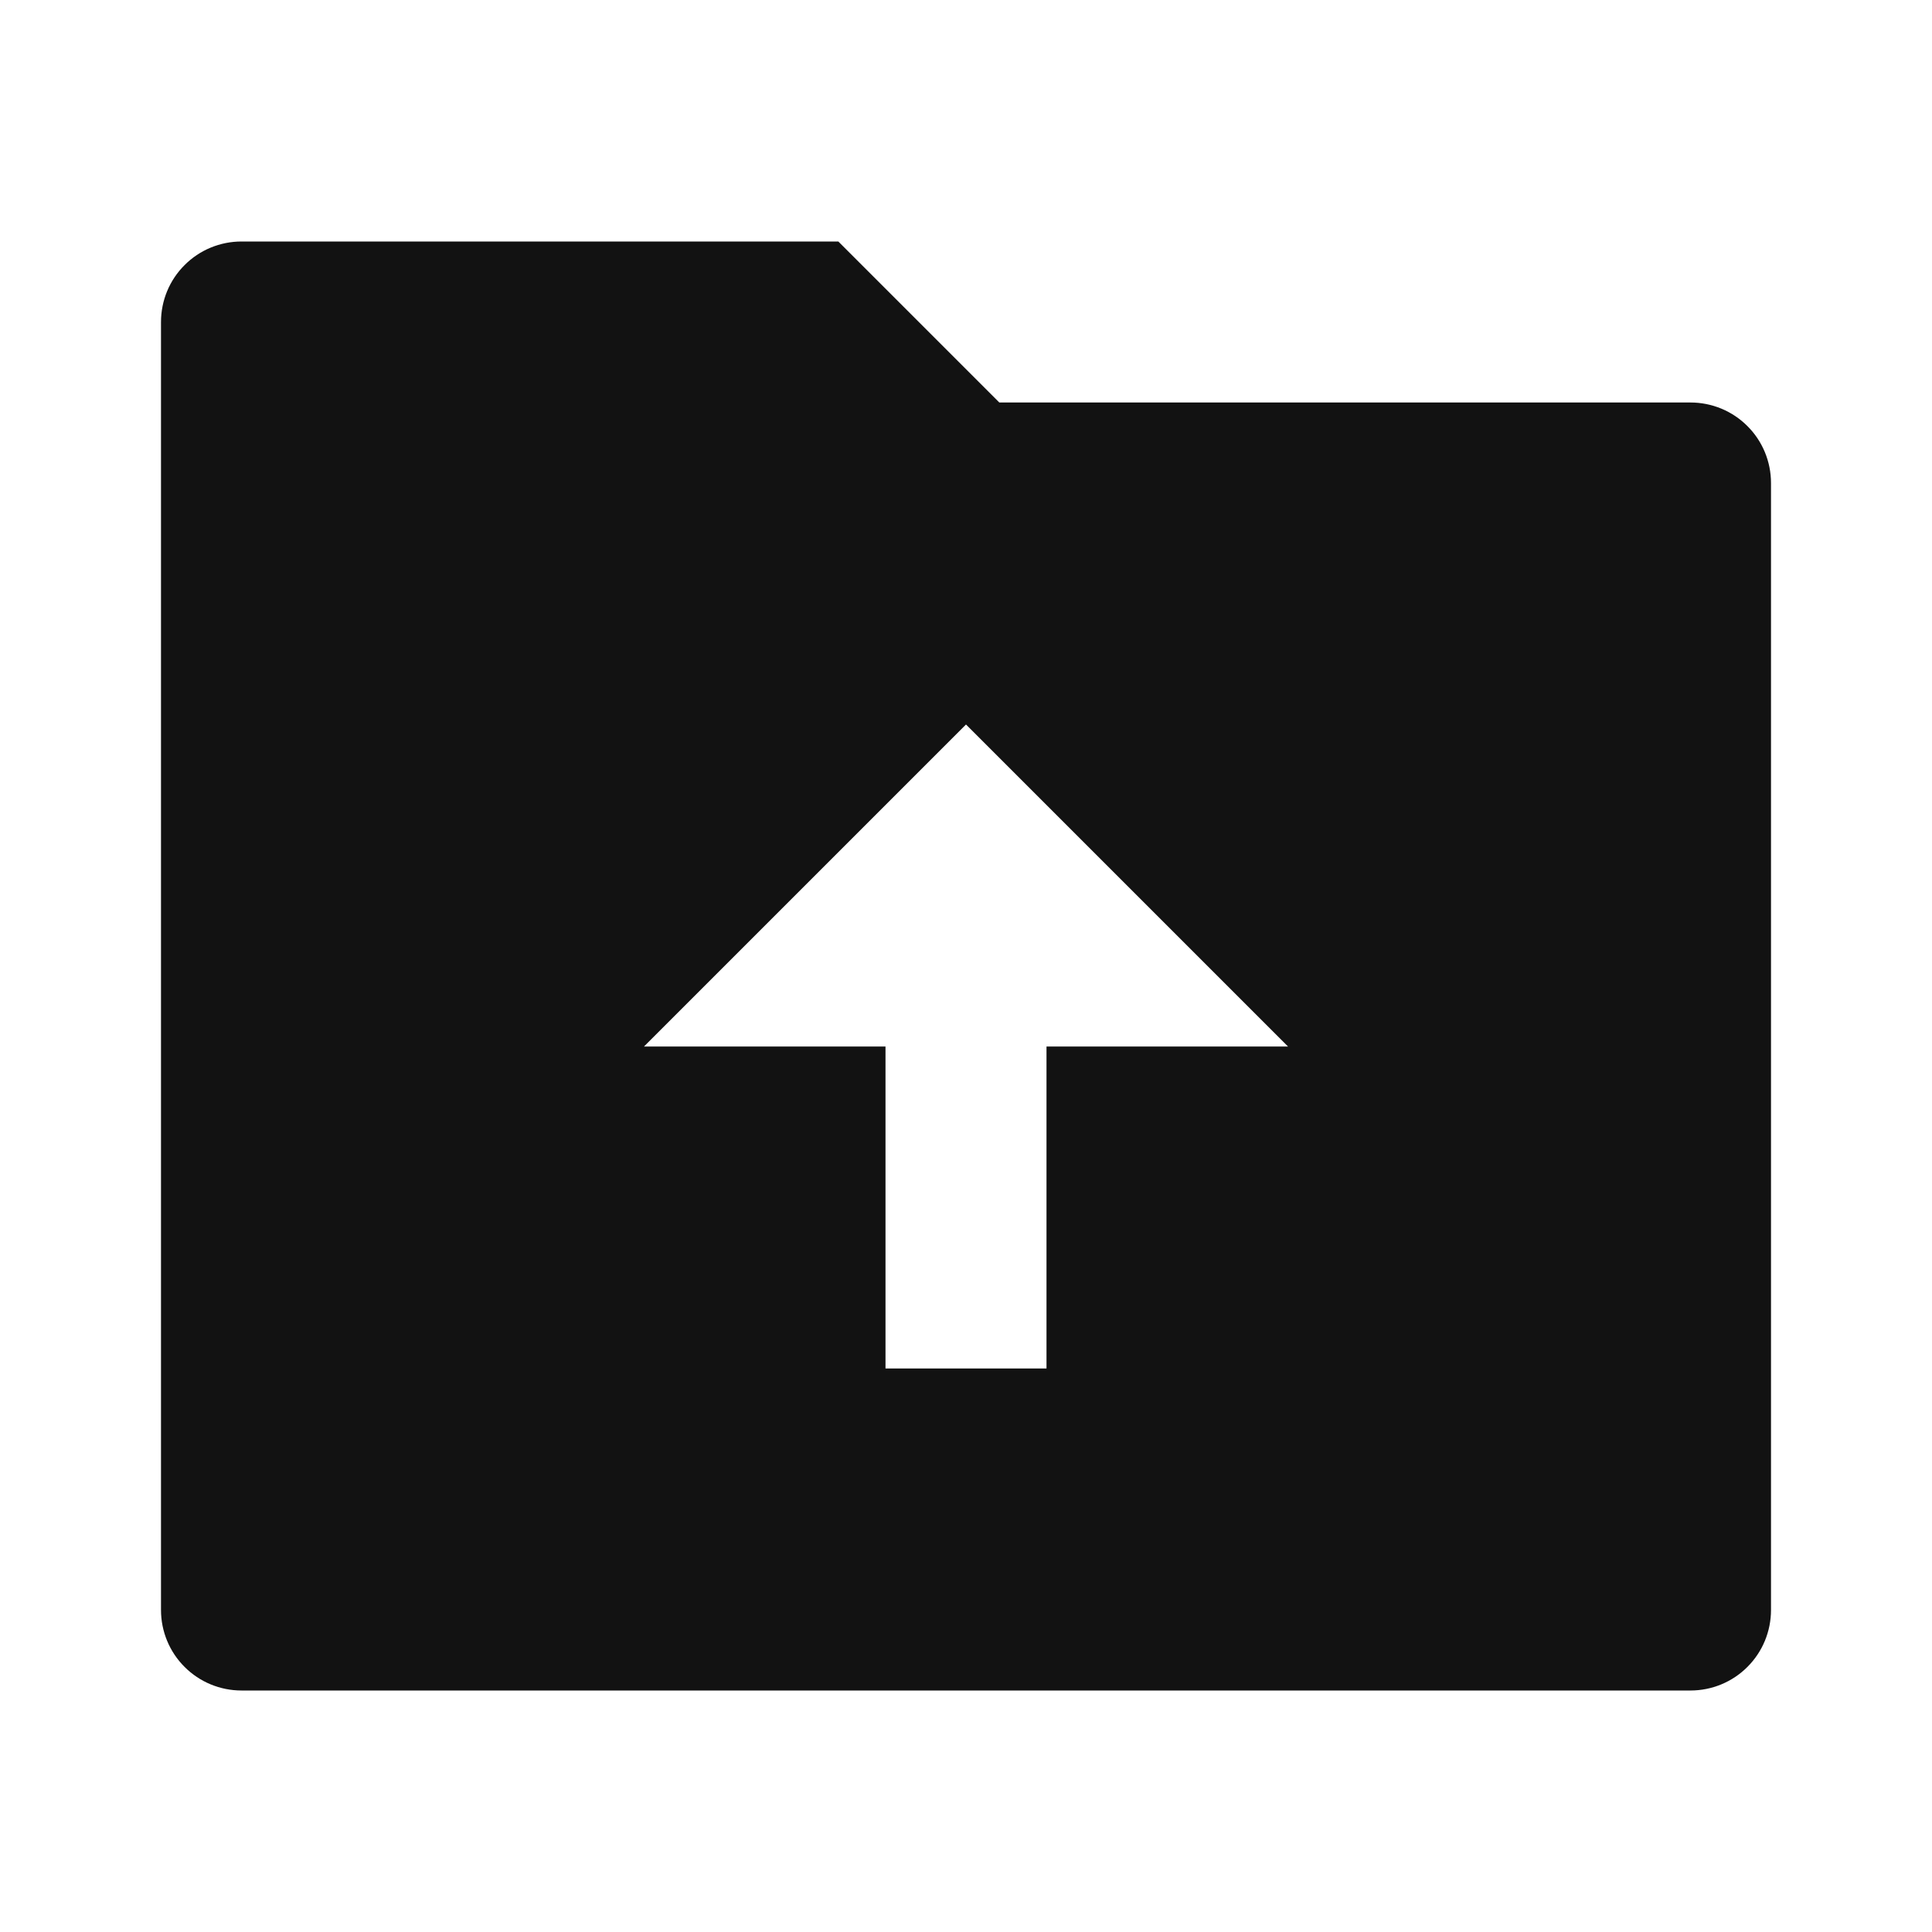 <svg width="24" height="24" viewBox="0 0 24 24" fill="none" xmlns="http://www.w3.org/2000/svg">
<g id="folder-upload-fill" clip-path="url(#clip0_8_3683)">
<g id="Group">
<path id="Vector" d="M12.414 5H21C21.265 5 21.52 5.105 21.707 5.293C21.895 5.48 22 5.735 22 6V20C22 20.265 21.895 20.52 21.707 20.707C21.52 20.895 21.265 21 21 21H3C2.735 21 2.48 20.895 2.293 20.707C2.105 20.52 2 20.265 2 20V4C2 3.735 2.105 3.48 2.293 3.293C2.48 3.105 2.735 3 3 3H10.414L12.414 5ZM13 13H16L12 9L8 13H11V17H13V13Z" fill="#121212"/>
</g>
</g>
<defs>
<clipPath id="clip0_8_3683">
<rect width="24" height="24" fill="white"/>
</clipPath>
</defs>
</svg>
